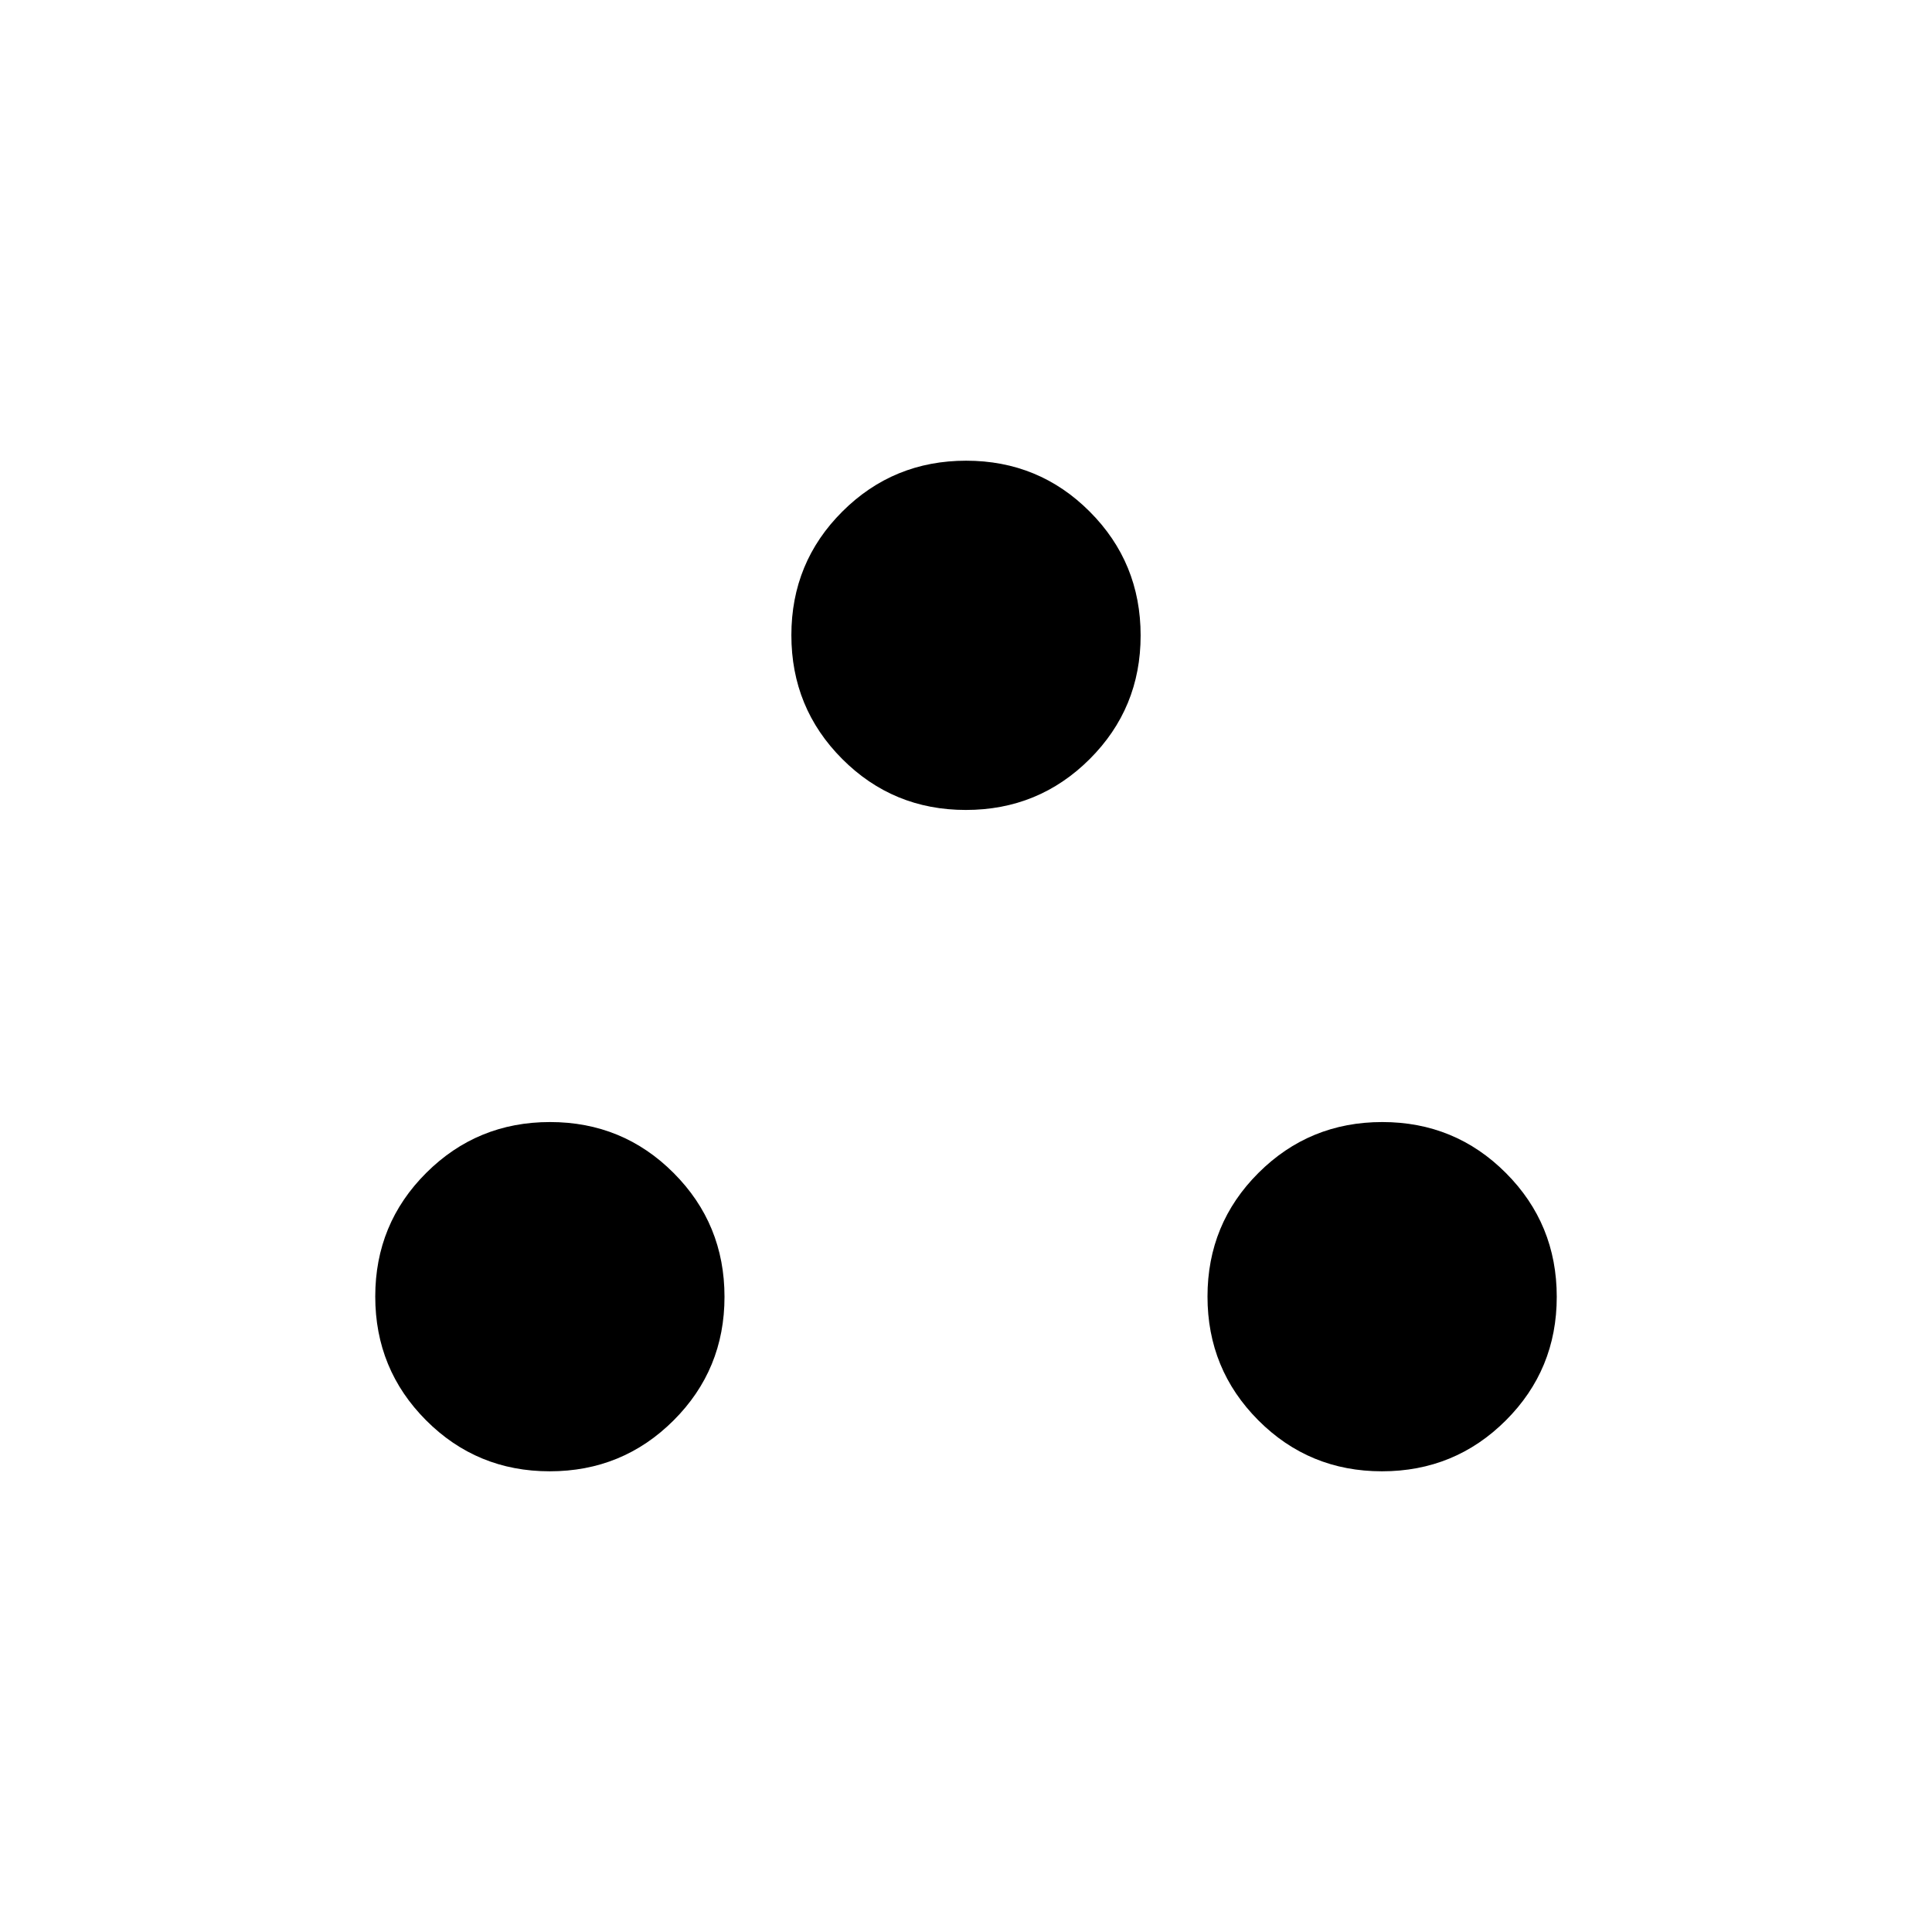 <svg xmlns="http://www.w3.org/2000/svg" height="20" viewBox="0 -960 960 960" width="20"><path d="M273.16-228.92q-36.18 0-61.44-25.33-25.26-25.33-25.26-61.51t25.33-61.44q25.33-25.26 61.51-25.26t61.44 25.33Q360-351.81 360-315.62q0 36.18-25.33 61.44-25.33 25.26-61.51 25.26Zm413.54 0q-36.18 0-61.44-25.33Q600-279.58 600-315.76t25.33-61.44q25.33-25.26 61.51-25.26t61.44 25.33q25.26 25.32 25.26 61.51 0 36.18-25.33 61.44-25.33 25.26-61.51 25.26ZM479.93-557.54q-36.18 0-61.44-25.33-25.26-25.32-25.26-61.51 0-36.18 25.33-61.44 25.33-25.26 61.51-25.26t61.44 25.33q25.26 25.33 25.26 61.51t-25.33 61.44q-25.33 25.26-61.51 25.26Z"/></svg>